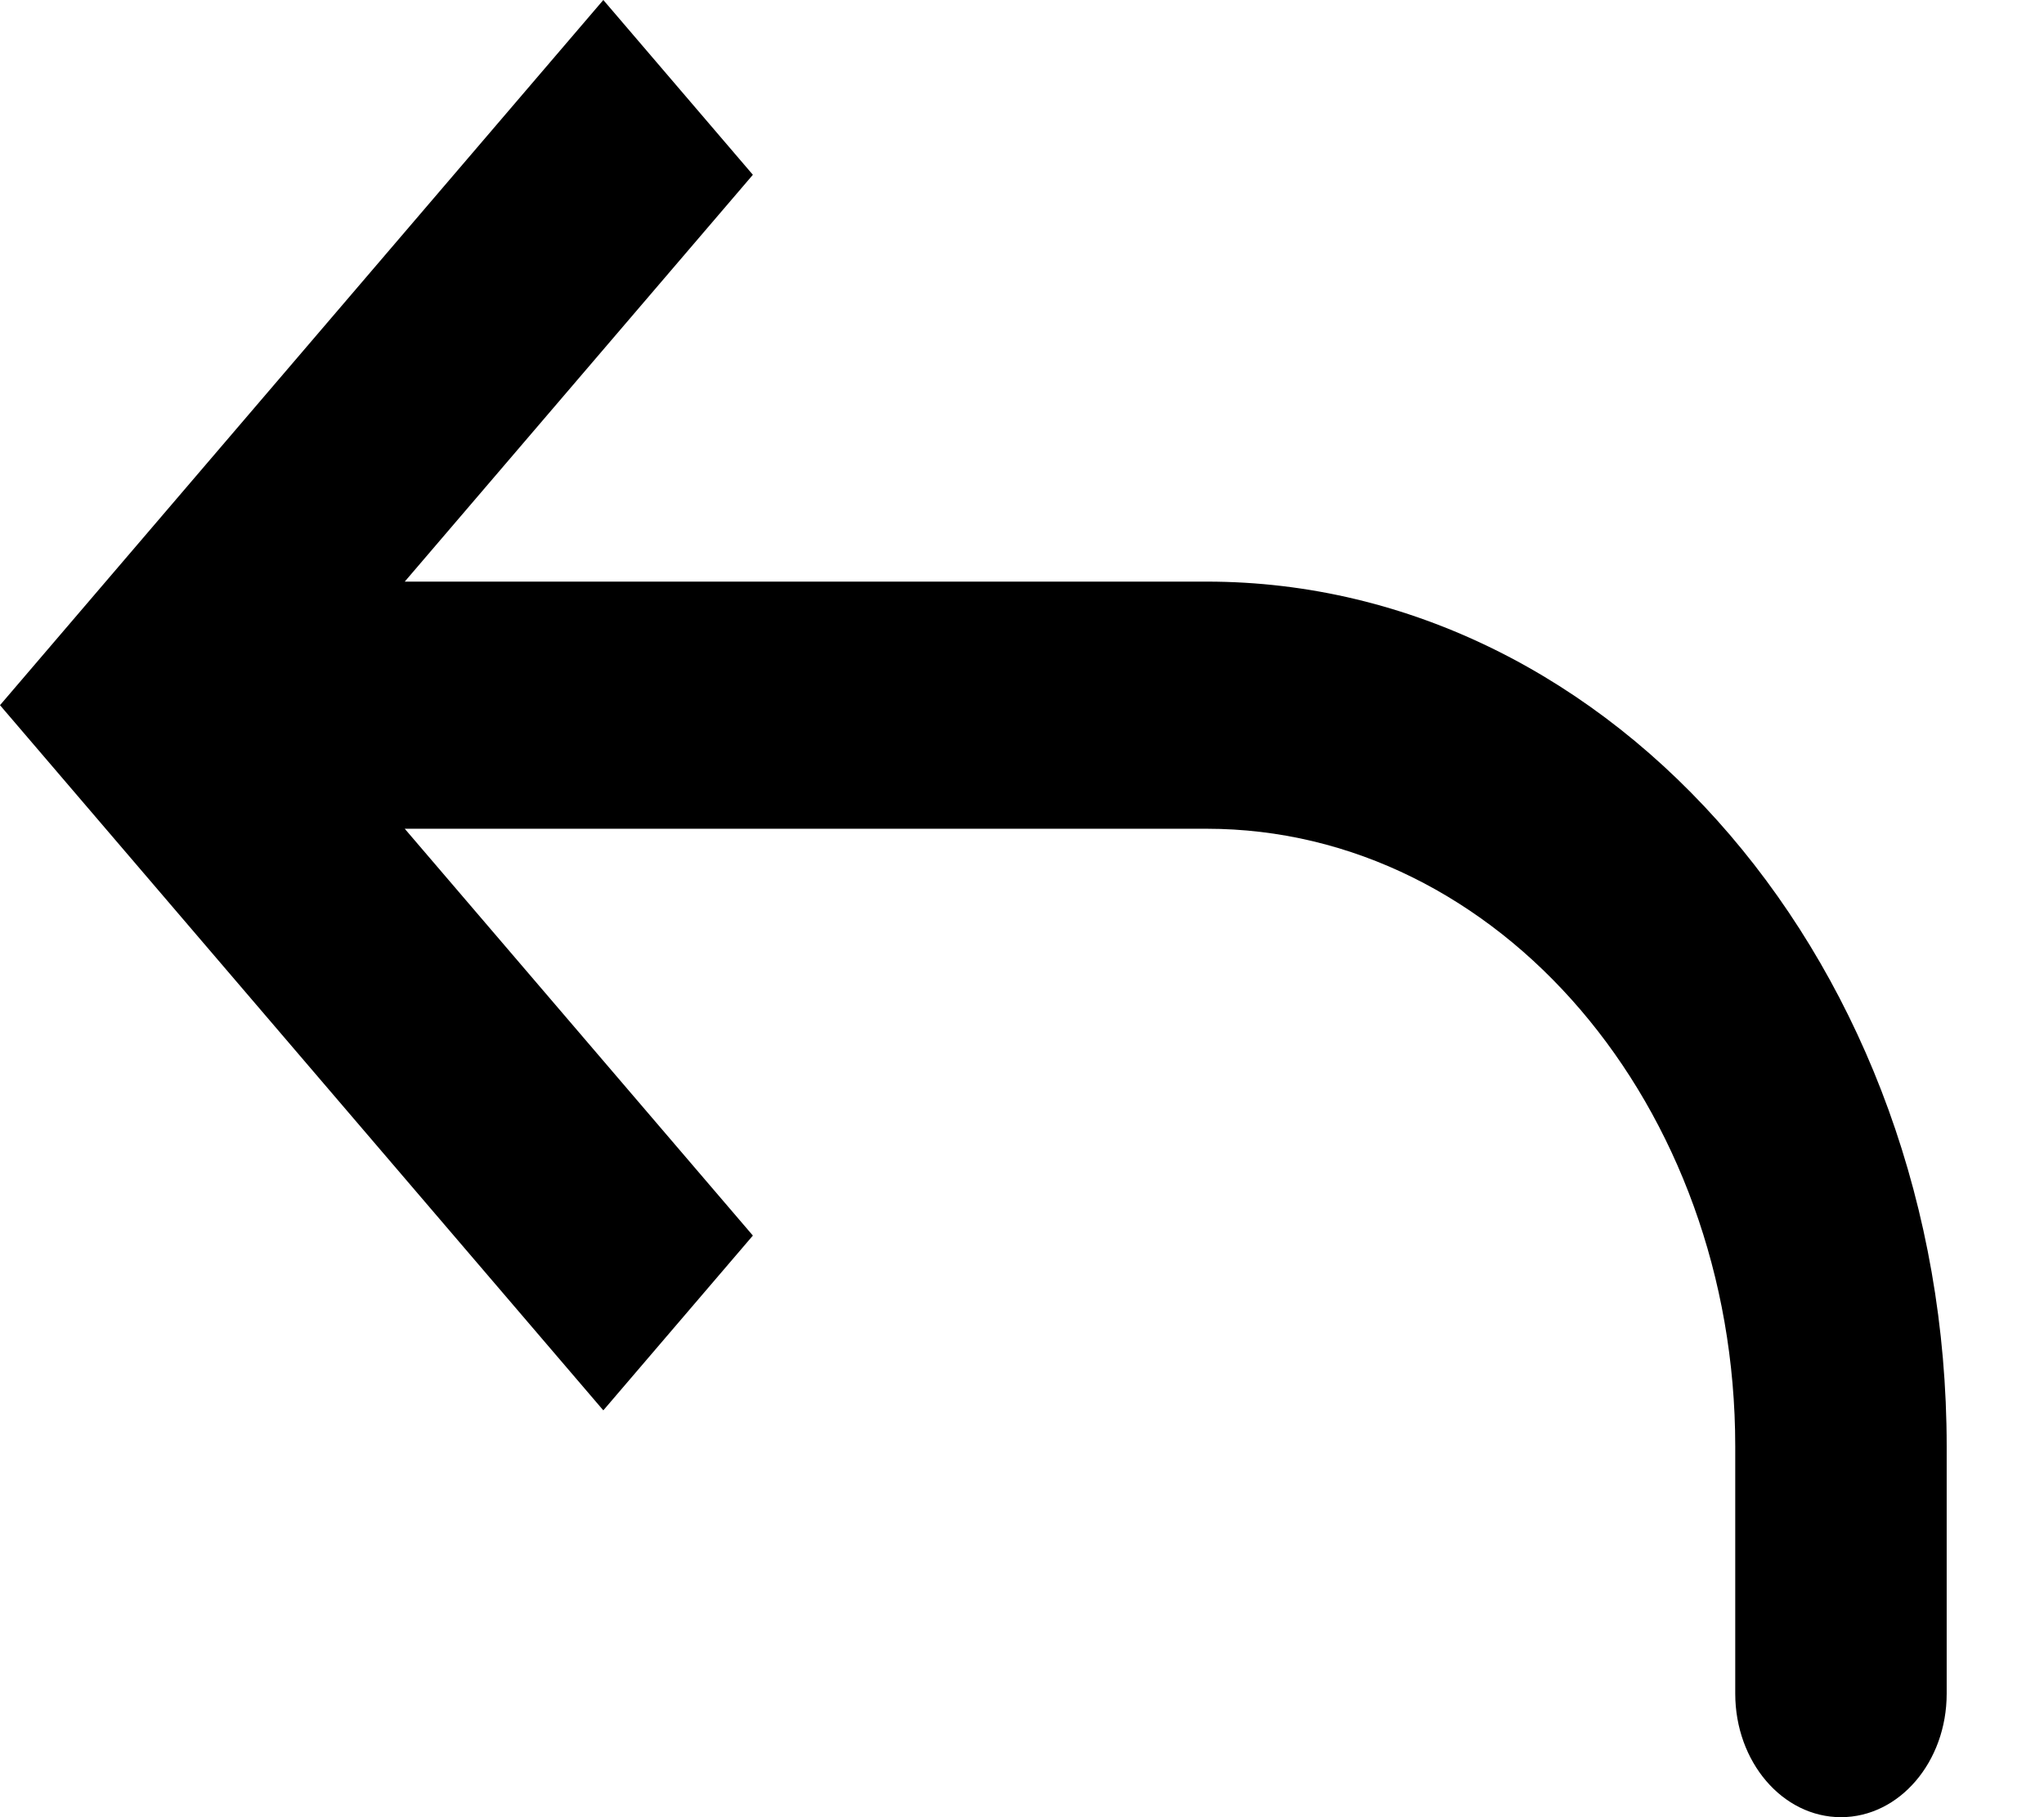 <svg viewBox="0 0 18 16" fill="none" xmlns="http://www.w3.org/2000/svg">
    <path d="M1.317 6.209L0.658 6.978L0 6.209L0.658 5.44L1.317 6.209ZM17.143 14.912C17.143 15.513 16.726 16 16.212 16C15.698 16 15.281 15.513 15.281 14.912H17.143ZM5.313 12.418L0.658 6.978L1.975 5.44L6.63 10.879L5.313 12.418ZM0.658 5.44L5.313 0L6.63 1.539L1.975 6.978L0.658 5.44ZM1.317 5.121H10.626V7.297H1.317V5.121ZM17.143 12.736V14.912H15.281V12.736H17.143ZM10.626 5.121C14.225 5.121 17.143 8.53 17.143 12.736H15.281C15.281 9.732 13.197 7.297 10.626 7.297V5.121Z"
          fill="currentColor"/>
</svg>
